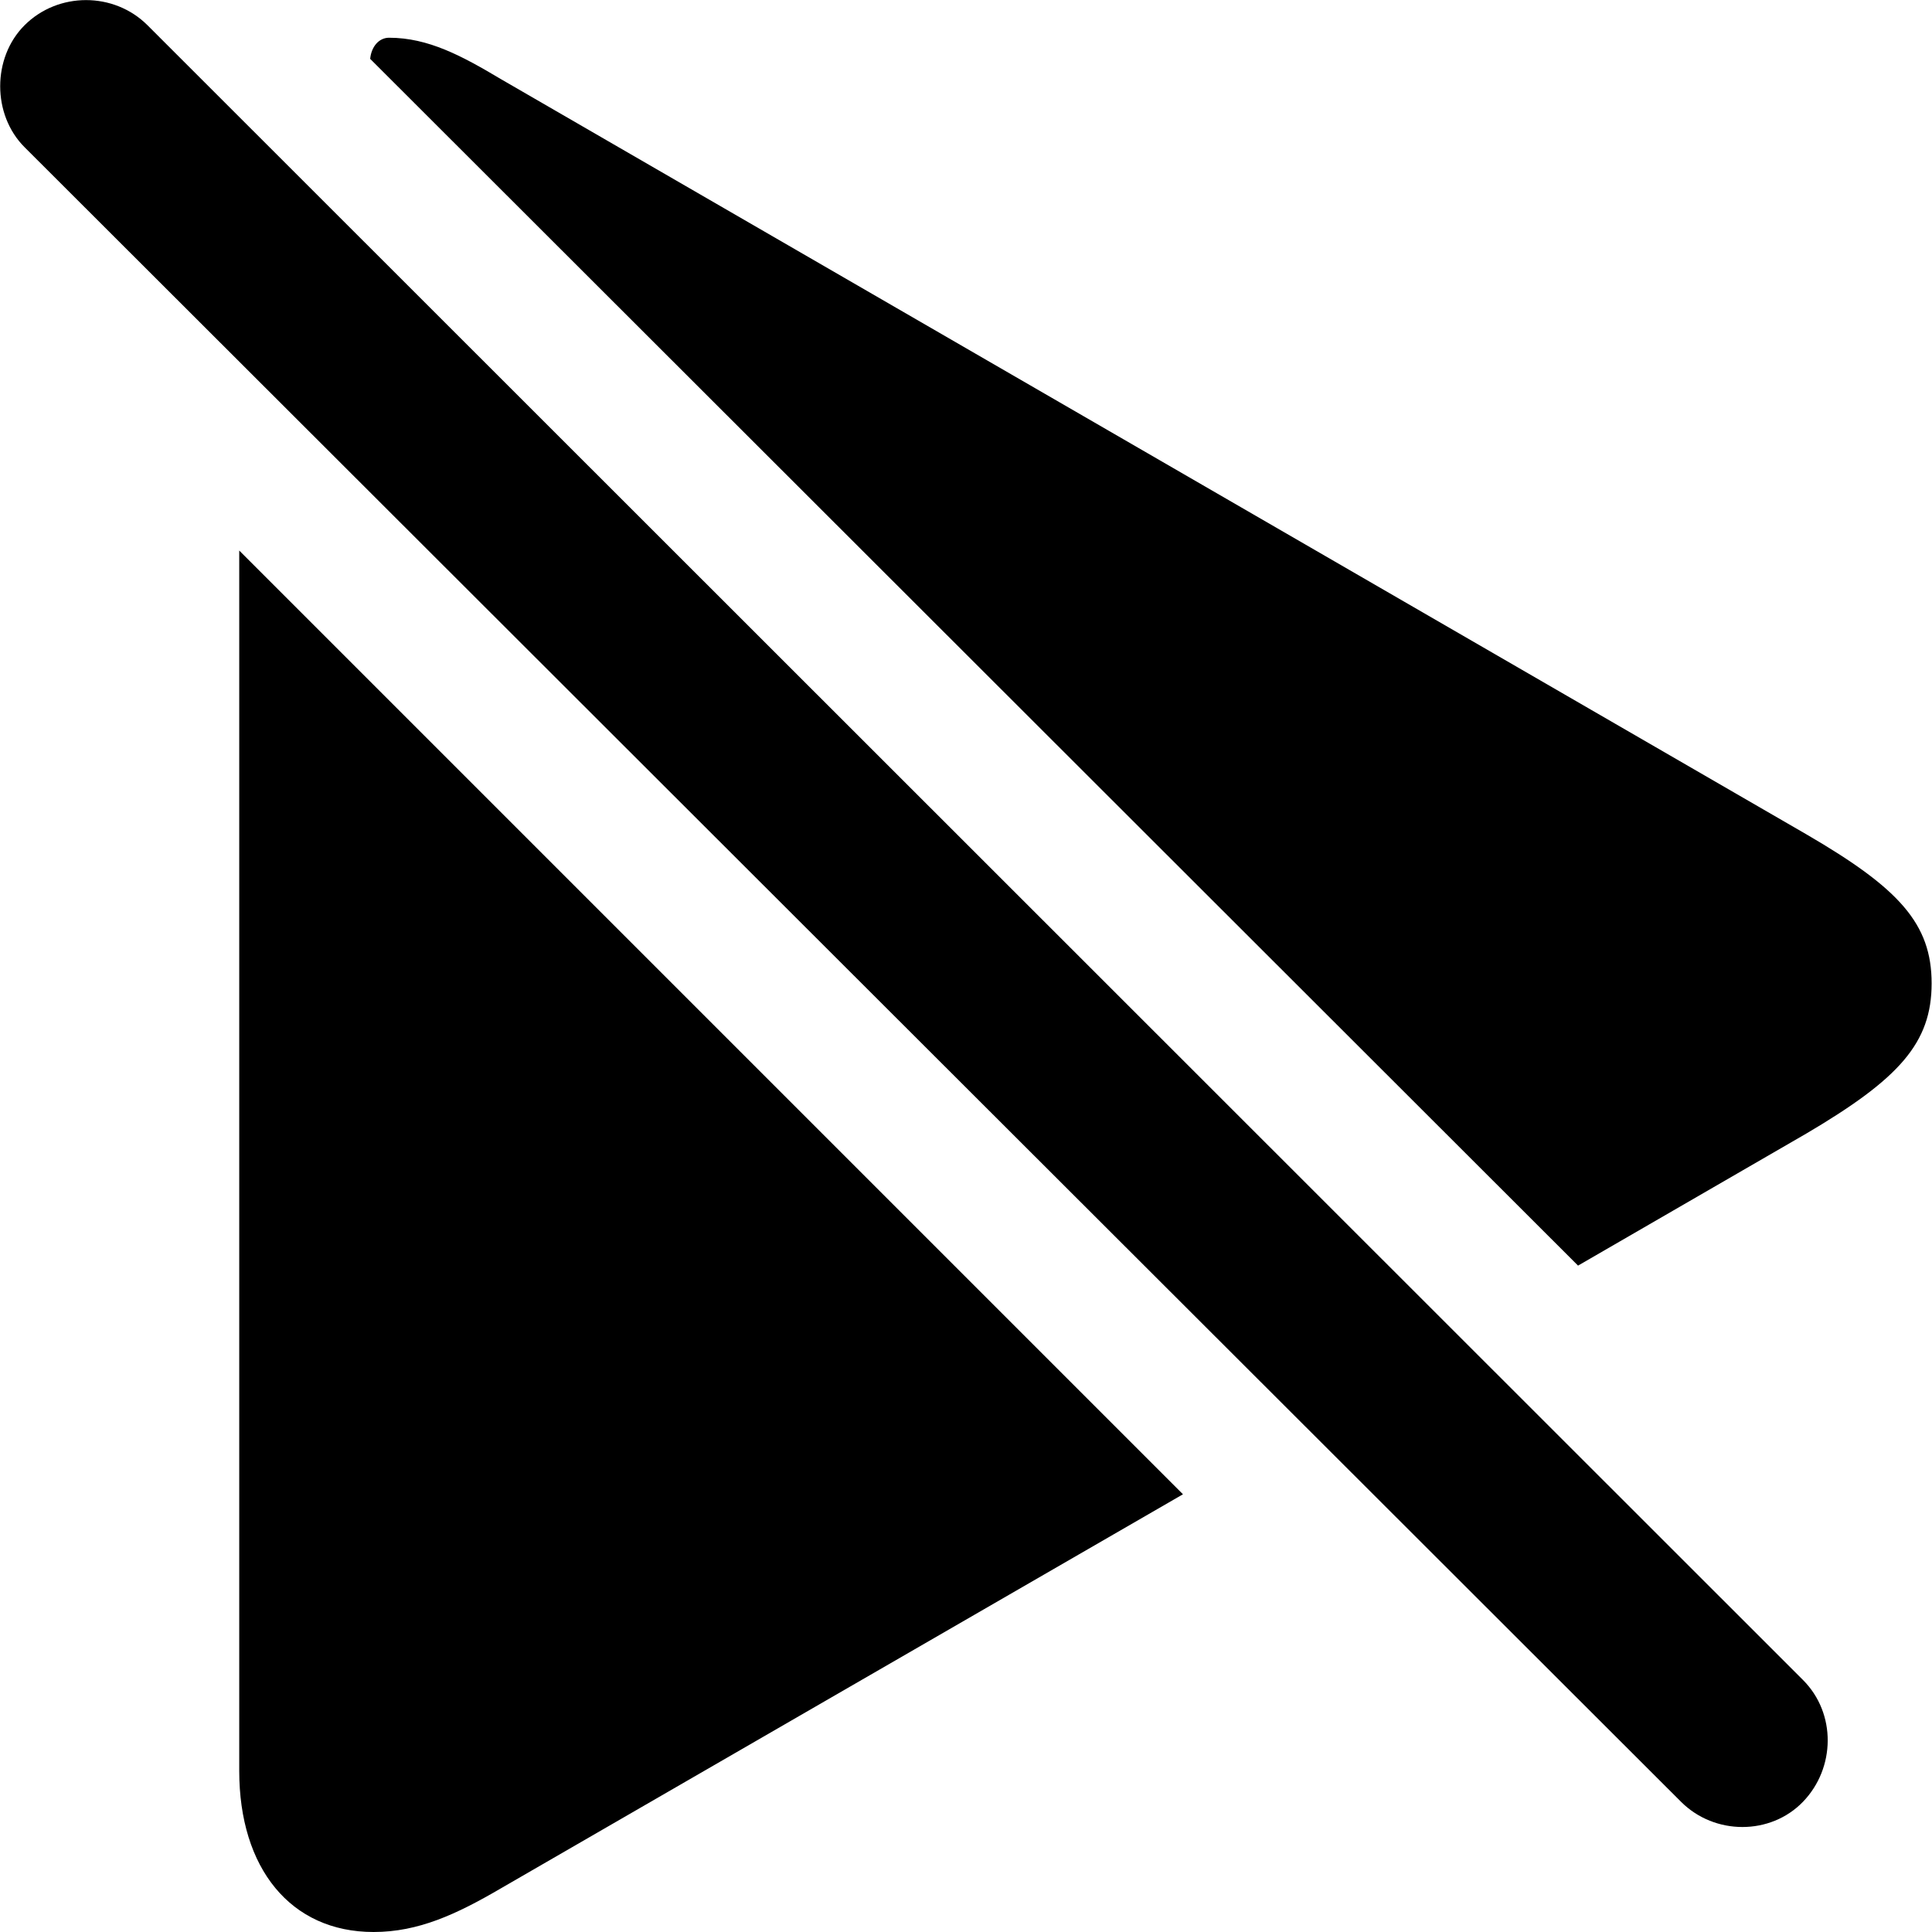 <?xml version="1.0" ?><!-- Generator: Adobe Illustrator 25.0.0, SVG Export Plug-In . SVG Version: 6.00 Build 0)  --><svg xmlns="http://www.w3.org/2000/svg" xmlns:xlink="http://www.w3.org/1999/xlink" version="1.1" id="Layer_1" x="0px" y="0px" viewBox="0 0 512 512" style="enable-background:new 0 0 512 512;" xml:space="preserve">
<path d="M445.5,477.5c8.9,8.9,23.7,8.9,32.3,0c8.6-8.9,8.9-23.4,0-32.3L39.1,6.7c-8.9-8.9-23.7-8.9-32.6,0c-8.6,8.6-8.6,23.7,0,32.3  L445.5,477.5z M418.2,335.4l60.5-35c24.6-14.5,33.2-24,33.2-39.8s-8.6-25.2-33.2-39.5L132.8,21c-10.4-6.2-19.3-11-29.7-11  c-2.7,0-4.7,2.4-5,5.6L418.2,335.4z M313.5,396L63.4,145.9v323.4c0,25.8,13.6,42.7,35.6,42.7c11.9,0,22-4.7,33.8-11.6L313.5,396z"/>
</svg>